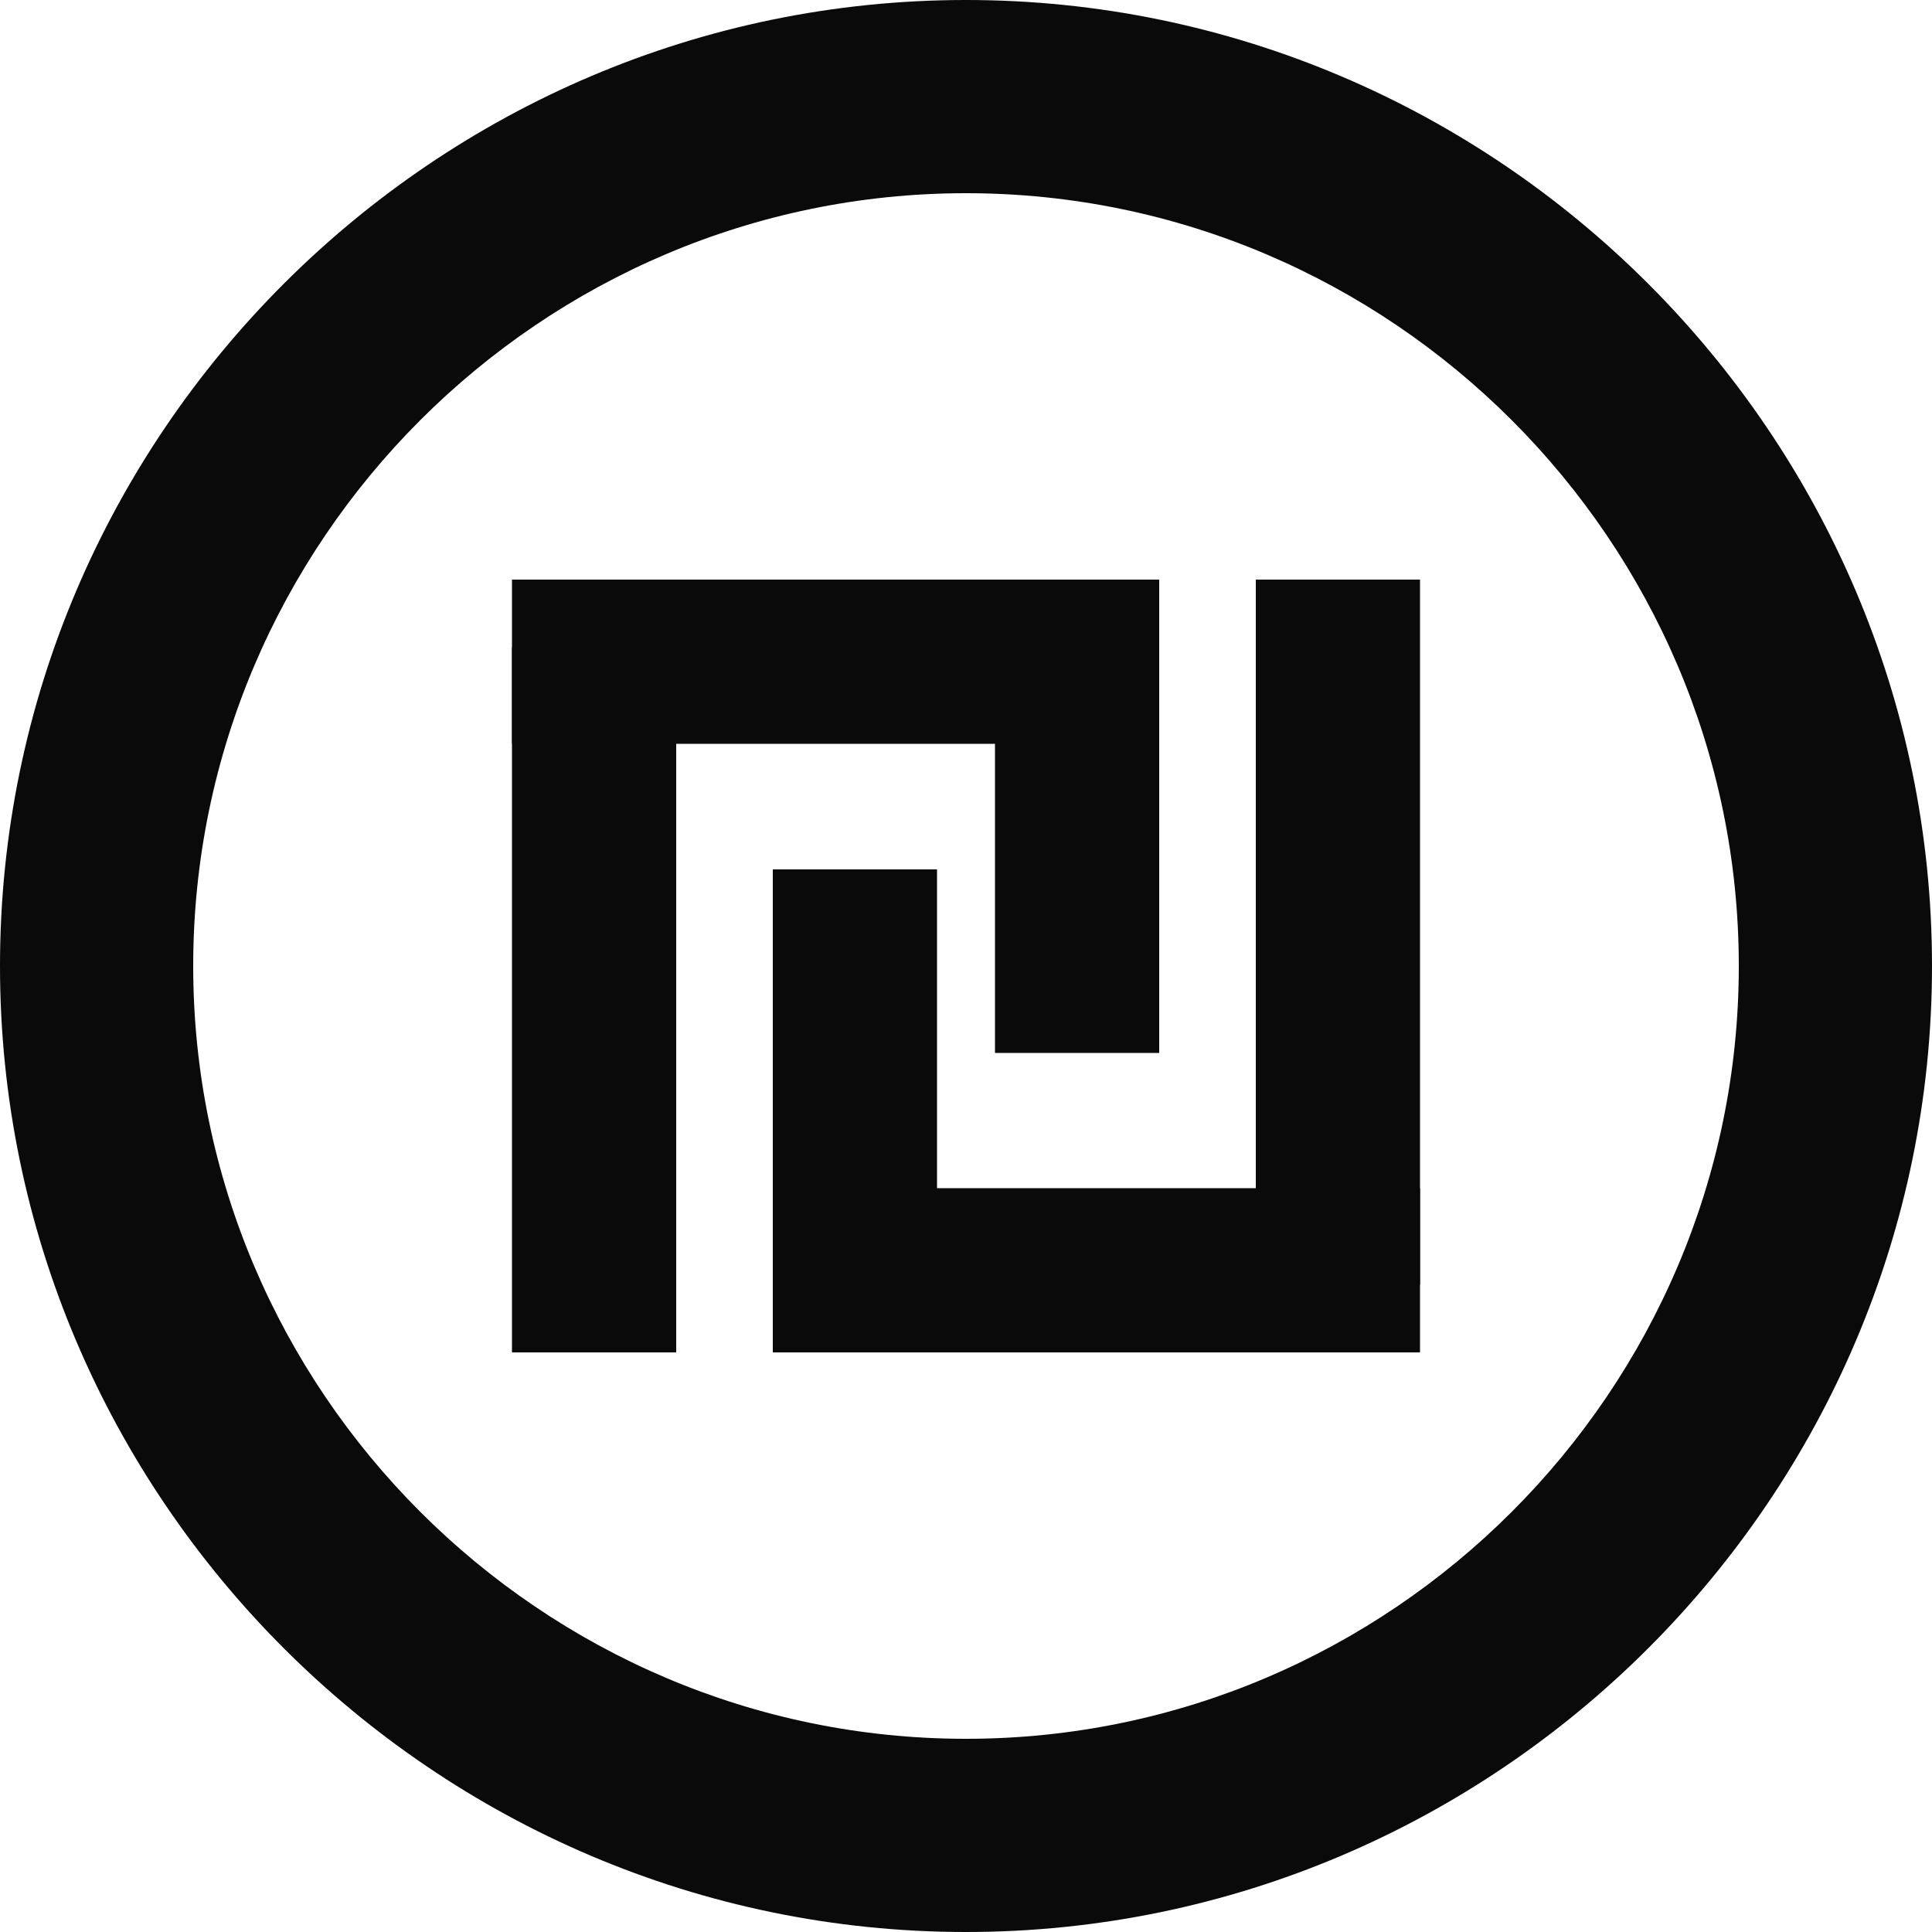 <svg width="20" height="20" viewBox="0 0 20 20" fill="none" xmlns="http://www.w3.org/2000/svg">
<path d="M10 0C4.5 0 0 4.5 0 10C0 15.5 4.5 20 10 20C15.5 20 20 15.5 20 10C20 4.5 15.5 0 10 0ZM10 18C5.6 18 2 14.4 2 10C2 5.6 5.6 2 10 2C14.4 2 18 5.6 18 10C18 14.4 14.4 18 10 18Z" fill="#0A0A0A"/>
<path d="M14.7 12.3H8V14H14.7V12.3Z" fill="#0A0A0A"/>
<path d="M14.7 6H13V13.3H14.7V6Z" fill="#0A0A0A"/>
<path d="M9.7 9H8V13.9H9.7V9Z" fill="#0A0A0A"/>
<path d="M12 6H5.3V7.7H12V6Z" fill="#0A0A0A"/>
<path d="M7 6.7H5.3V14H7V6.7Z" fill="#0A0A0A"/>
<path d="M12 6H10.3V10.9H12V6Z" fill="#0A0A0A"/>
</svg>
